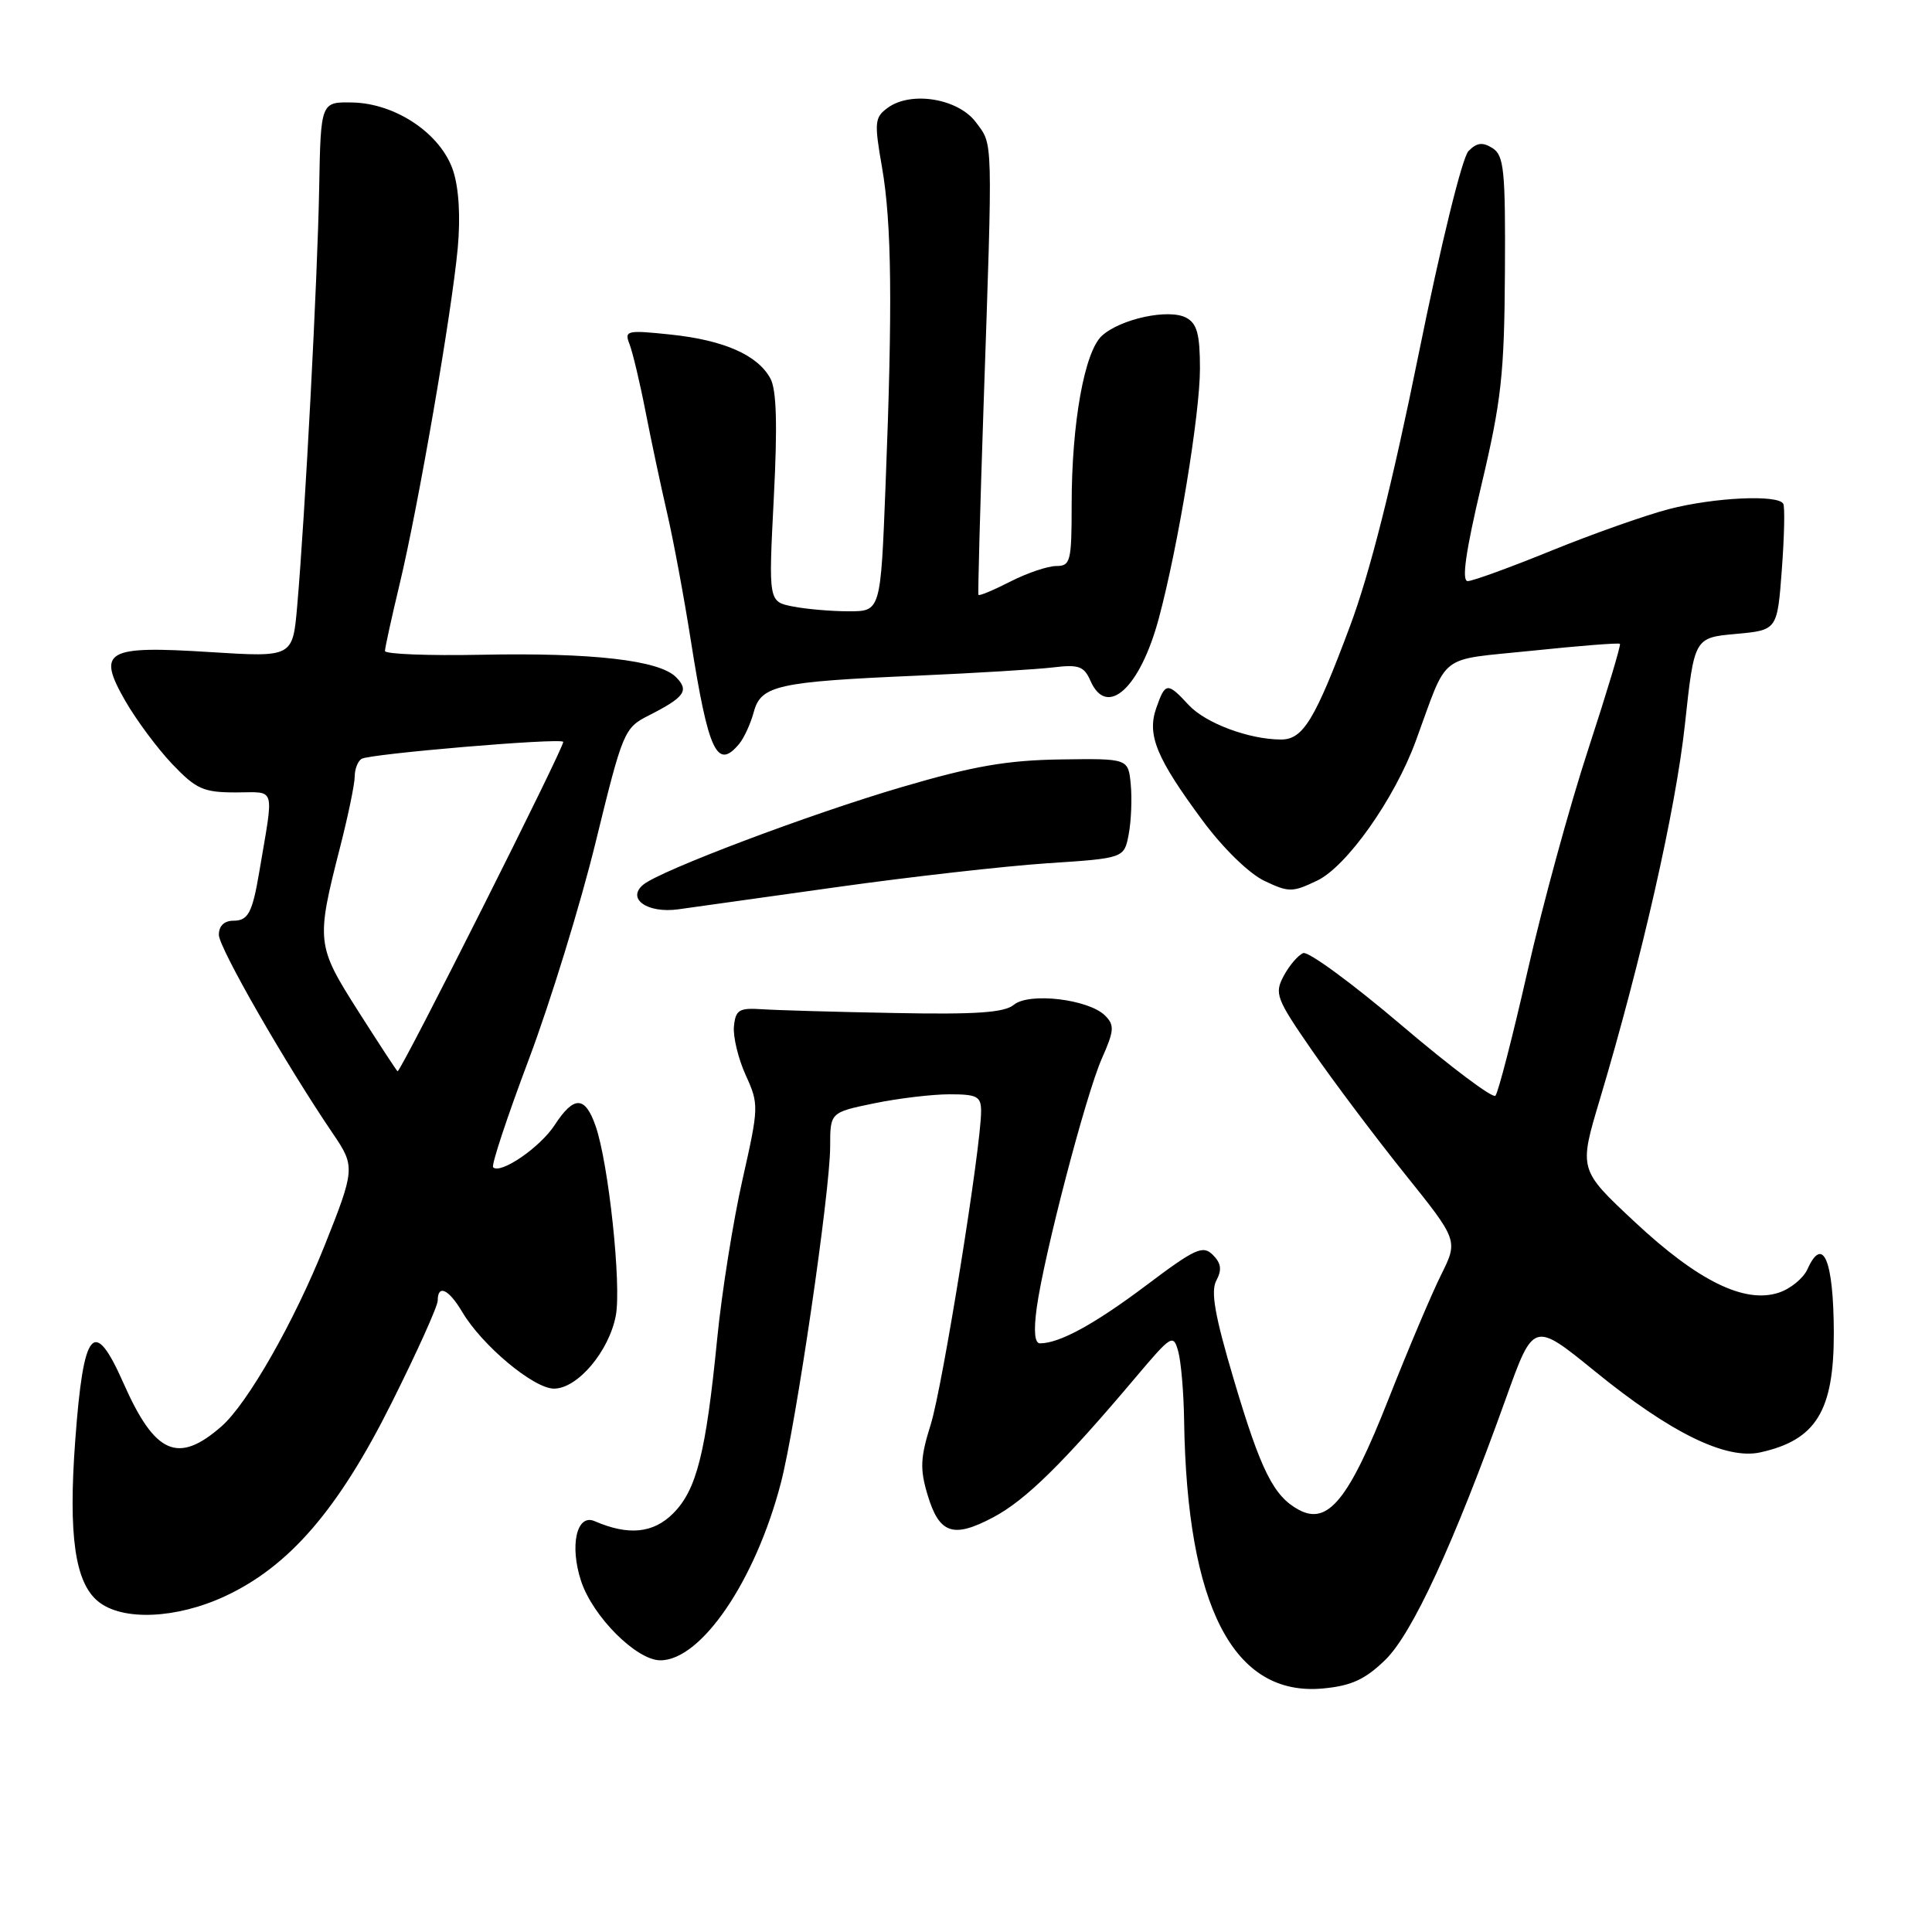 <?xml version="1.0" encoding="UTF-8" standalone="no"?>
<!DOCTYPE svg PUBLIC "-//W3C//DTD SVG 1.1//EN" "http://www.w3.org/Graphics/SVG/1.1/DTD/svg11.dtd" >
<svg xmlns="http://www.w3.org/2000/svg" xmlns:xlink="http://www.w3.org/1999/xlink" version="1.1" viewBox="0 0 256 256">
 <g >
 <path fill="currentColor"
d=" M 183.54 219.96 C 187.13 216.49 192.62 204.58 199.54 185.30 C 203.20 175.09 203.20 175.09 211.33 181.70 C 221.32 189.84 228.68 193.45 233.24 192.45 C 240.64 190.82 243.01 186.96 242.99 176.60 C 242.96 166.99 241.56 163.60 239.49 168.19 C 238.94 169.39 237.23 170.79 235.68 171.29 C 231.16 172.77 224.99 169.74 216.62 161.92 C 209.20 154.99 209.20 154.99 211.97 145.74 C 217.53 127.13 222.05 107.22 223.26 96.00 C 224.50 84.50 224.50 84.50 230.00 84.00 C 235.50 83.50 235.50 83.50 236.10 75.50 C 236.43 71.10 236.52 67.16 236.29 66.75 C 235.61 65.51 227.16 65.90 221.14 67.46 C 218.04 68.27 211.04 70.74 205.58 72.96 C 200.13 75.18 195.13 77.00 194.48 77.00 C 193.65 77.00 194.20 73.11 196.30 64.25 C 198.94 53.11 199.33 49.55 199.41 36.12 C 199.49 22.56 199.29 20.60 197.77 19.63 C 196.45 18.80 195.69 18.89 194.58 20.02 C 193.75 20.87 190.92 32.38 187.96 47.00 C 184.48 64.17 181.52 75.90 178.90 82.92 C 174.23 95.43 172.66 98.00 169.73 97.99 C 165.50 97.98 159.75 95.83 157.51 93.42 C 154.68 90.36 154.41 90.39 153.21 93.82 C 151.96 97.40 153.23 100.46 159.38 108.77 C 162.06 112.39 165.51 115.75 167.52 116.71 C 170.77 118.26 171.24 118.26 174.52 116.69 C 178.45 114.82 184.79 105.85 187.60 98.18 C 191.99 86.25 190.31 87.55 203.05 86.22 C 209.27 85.57 214.49 85.16 214.65 85.31 C 214.80 85.47 212.92 91.72 210.47 99.22 C 208.01 106.71 204.39 119.96 202.41 128.67 C 200.43 137.38 198.51 144.81 198.15 145.19 C 197.79 145.57 192.19 141.36 185.71 135.85 C 179.22 130.33 173.36 126.03 172.69 126.29 C 172.02 126.55 170.86 127.90 170.11 129.29 C 168.84 131.66 169.08 132.29 173.87 139.22 C 176.68 143.28 182.19 150.61 186.10 155.49 C 193.22 164.36 193.22 164.36 190.95 168.93 C 189.70 171.44 186.54 178.90 183.94 185.50 C 178.73 198.71 175.96 202.12 172.12 200.07 C 168.77 198.27 167.08 194.91 163.50 182.85 C 160.97 174.33 160.40 171.12 161.17 169.68 C 161.93 168.26 161.81 167.38 160.71 166.28 C 159.39 164.96 158.38 165.42 151.86 170.33 C 145.02 175.47 140.39 178.00 137.80 178.00 C 137.10 178.00 136.95 176.38 137.37 173.30 C 138.34 166.26 143.87 145.09 146.00 140.26 C 147.64 136.56 147.70 135.84 146.43 134.57 C 144.25 132.40 136.36 131.46 134.34 133.14 C 133.08 134.18 129.34 134.44 118.59 134.23 C 110.84 134.09 102.92 133.86 101.00 133.73 C 97.93 133.53 97.47 133.80 97.25 136.00 C 97.12 137.38 97.82 140.28 98.81 142.46 C 100.57 146.33 100.56 146.66 98.37 156.37 C 97.14 161.83 95.63 171.30 95.03 177.40 C 93.53 192.57 92.30 197.43 89.19 200.54 C 86.55 203.18 83.26 203.50 78.79 201.56 C 76.41 200.53 75.45 204.81 77.00 209.51 C 78.56 214.22 84.34 220.00 87.50 220.00 C 92.92 220.00 100.10 209.44 103.47 196.50 C 105.46 188.86 109.99 157.94 110.00 151.95 C 110.00 147.40 110.00 147.40 115.81 146.20 C 119.01 145.54 123.51 145.00 125.81 145.00 C 129.49 145.00 130.00 145.28 130.00 147.25 C 130.00 152.01 124.89 183.76 123.33 188.74 C 121.95 193.13 121.88 194.65 122.90 198.05 C 124.45 203.25 126.29 203.88 131.63 201.04 C 135.91 198.77 140.88 193.88 150.47 182.52 C 155.23 176.88 155.47 176.73 156.12 179.06 C 156.49 180.40 156.85 184.50 156.90 188.18 C 157.27 212.92 163.44 224.84 175.31 223.73 C 179.05 223.38 180.87 222.55 183.54 219.96 Z  M 29.83 211.50 C 38.34 207.54 44.84 200.00 51.88 185.91 C 55.25 179.18 58.00 173.07 58.00 172.34 C 58.00 170.13 59.46 170.82 61.26 173.86 C 63.88 178.29 70.72 184.00 73.41 184.00 C 76.53 184.00 80.71 179.05 81.60 174.31 C 82.36 170.26 80.64 154.13 78.92 149.20 C 77.52 145.19 76.05 145.16 73.50 149.07 C 71.57 152.04 66.31 155.64 65.34 154.67 C 65.08 154.41 67.21 147.97 70.08 140.35 C 72.94 132.73 76.94 119.75 78.95 111.50 C 82.52 96.91 82.71 96.45 85.95 94.81 C 90.75 92.37 91.36 91.51 89.56 89.71 C 87.33 87.48 78.45 86.46 63.75 86.76 C 56.74 86.90 51.00 86.67 51.01 86.26 C 51.01 85.84 51.89 81.84 52.96 77.37 C 55.43 67.07 59.84 41.55 60.65 32.91 C 61.03 28.76 60.81 24.94 60.04 22.61 C 58.43 17.74 52.46 13.70 46.70 13.58 C 42.50 13.50 42.50 13.50 42.29 25.00 C 42.08 36.84 40.43 68.27 39.38 80.30 C 38.79 87.09 38.79 87.09 27.92 86.41 C 13.98 85.52 12.79 86.21 16.61 92.89 C 18.07 95.42 20.87 99.19 22.83 101.25 C 26.00 104.57 26.95 105.00 31.25 105.00 C 36.63 105.00 36.31 103.93 34.36 115.50 C 33.44 120.95 32.88 122.00 30.93 122.00 C 29.71 122.00 29.00 122.69 29.00 123.87 C 29.00 125.58 37.87 141.03 44.20 150.34 C 47.06 154.55 47.02 155.00 43.03 165.00 C 38.99 175.13 32.82 185.95 29.36 188.99 C 23.59 194.05 20.53 192.71 16.36 183.27 C 12.44 174.41 11.06 176.04 9.97 190.86 C 9.04 203.44 9.93 209.72 13.02 212.21 C 16.22 214.81 23.37 214.51 29.83 211.50 Z  M 111.00 117.53 C 120.62 116.18 133.10 114.77 138.73 114.39 C 148.96 113.72 148.96 113.72 149.56 110.54 C 149.89 108.79 150.01 105.82 149.83 103.93 C 149.50 100.50 149.50 100.50 140.50 100.63 C 133.41 100.74 128.95 101.51 119.50 104.29 C 107.26 107.88 87.52 115.34 85.24 117.22 C 82.98 119.09 85.77 121.05 89.87 120.49 C 91.87 120.21 101.38 118.88 111.00 117.53 Z  M 97.95 98.56 C 98.60 97.77 99.47 95.87 99.88 94.34 C 100.83 90.82 103.03 90.33 121.50 89.53 C 129.20 89.19 137.30 88.70 139.50 88.44 C 142.95 88.02 143.64 88.27 144.50 90.23 C 146.68 95.18 151.06 91.18 153.54 81.97 C 156.10 72.45 159.00 54.87 159.00 48.86 C 159.00 44.29 158.62 42.87 157.18 42.10 C 154.89 40.87 148.50 42.24 146.02 44.48 C 143.70 46.58 142.00 56.05 142.00 66.83 C 142.00 74.39 141.85 75.00 139.96 75.00 C 138.84 75.00 136.09 75.93 133.86 77.07 C 131.63 78.21 129.74 79.00 129.65 78.82 C 129.56 78.64 129.87 67.47 130.32 54.00 C 131.56 17.68 131.60 19.29 129.32 16.21 C 126.97 13.05 120.72 12.02 117.62 14.29 C 115.89 15.55 115.83 16.21 116.87 22.16 C 118.16 29.58 118.28 40.51 117.34 64.34 C 116.69 81.00 116.69 81.00 112.47 81.00 C 110.15 81.00 106.81 80.71 105.04 80.36 C 101.83 79.72 101.83 79.72 102.53 66.02 C 103.03 56.37 102.90 51.68 102.09 50.17 C 100.42 47.05 95.92 45.07 88.86 44.33 C 83.04 43.72 82.71 43.80 83.41 45.59 C 83.82 46.64 84.78 50.65 85.53 54.50 C 86.28 58.35 87.57 64.42 88.40 68.00 C 89.23 71.58 90.65 79.20 91.55 84.95 C 93.87 99.64 95.02 102.09 97.95 98.56 Z  M 47.50 134.04 C 41.91 125.26 41.86 124.78 45.09 112.15 C 46.14 108.04 47.00 103.88 47.00 102.90 C 47.00 101.92 47.41 100.86 47.91 100.55 C 48.99 99.89 74.09 97.76 74.63 98.29 C 74.96 98.62 53.11 142.07 52.68 141.95 C 52.58 141.92 50.25 138.36 47.50 134.04 Z "/>
</g>
</svg>